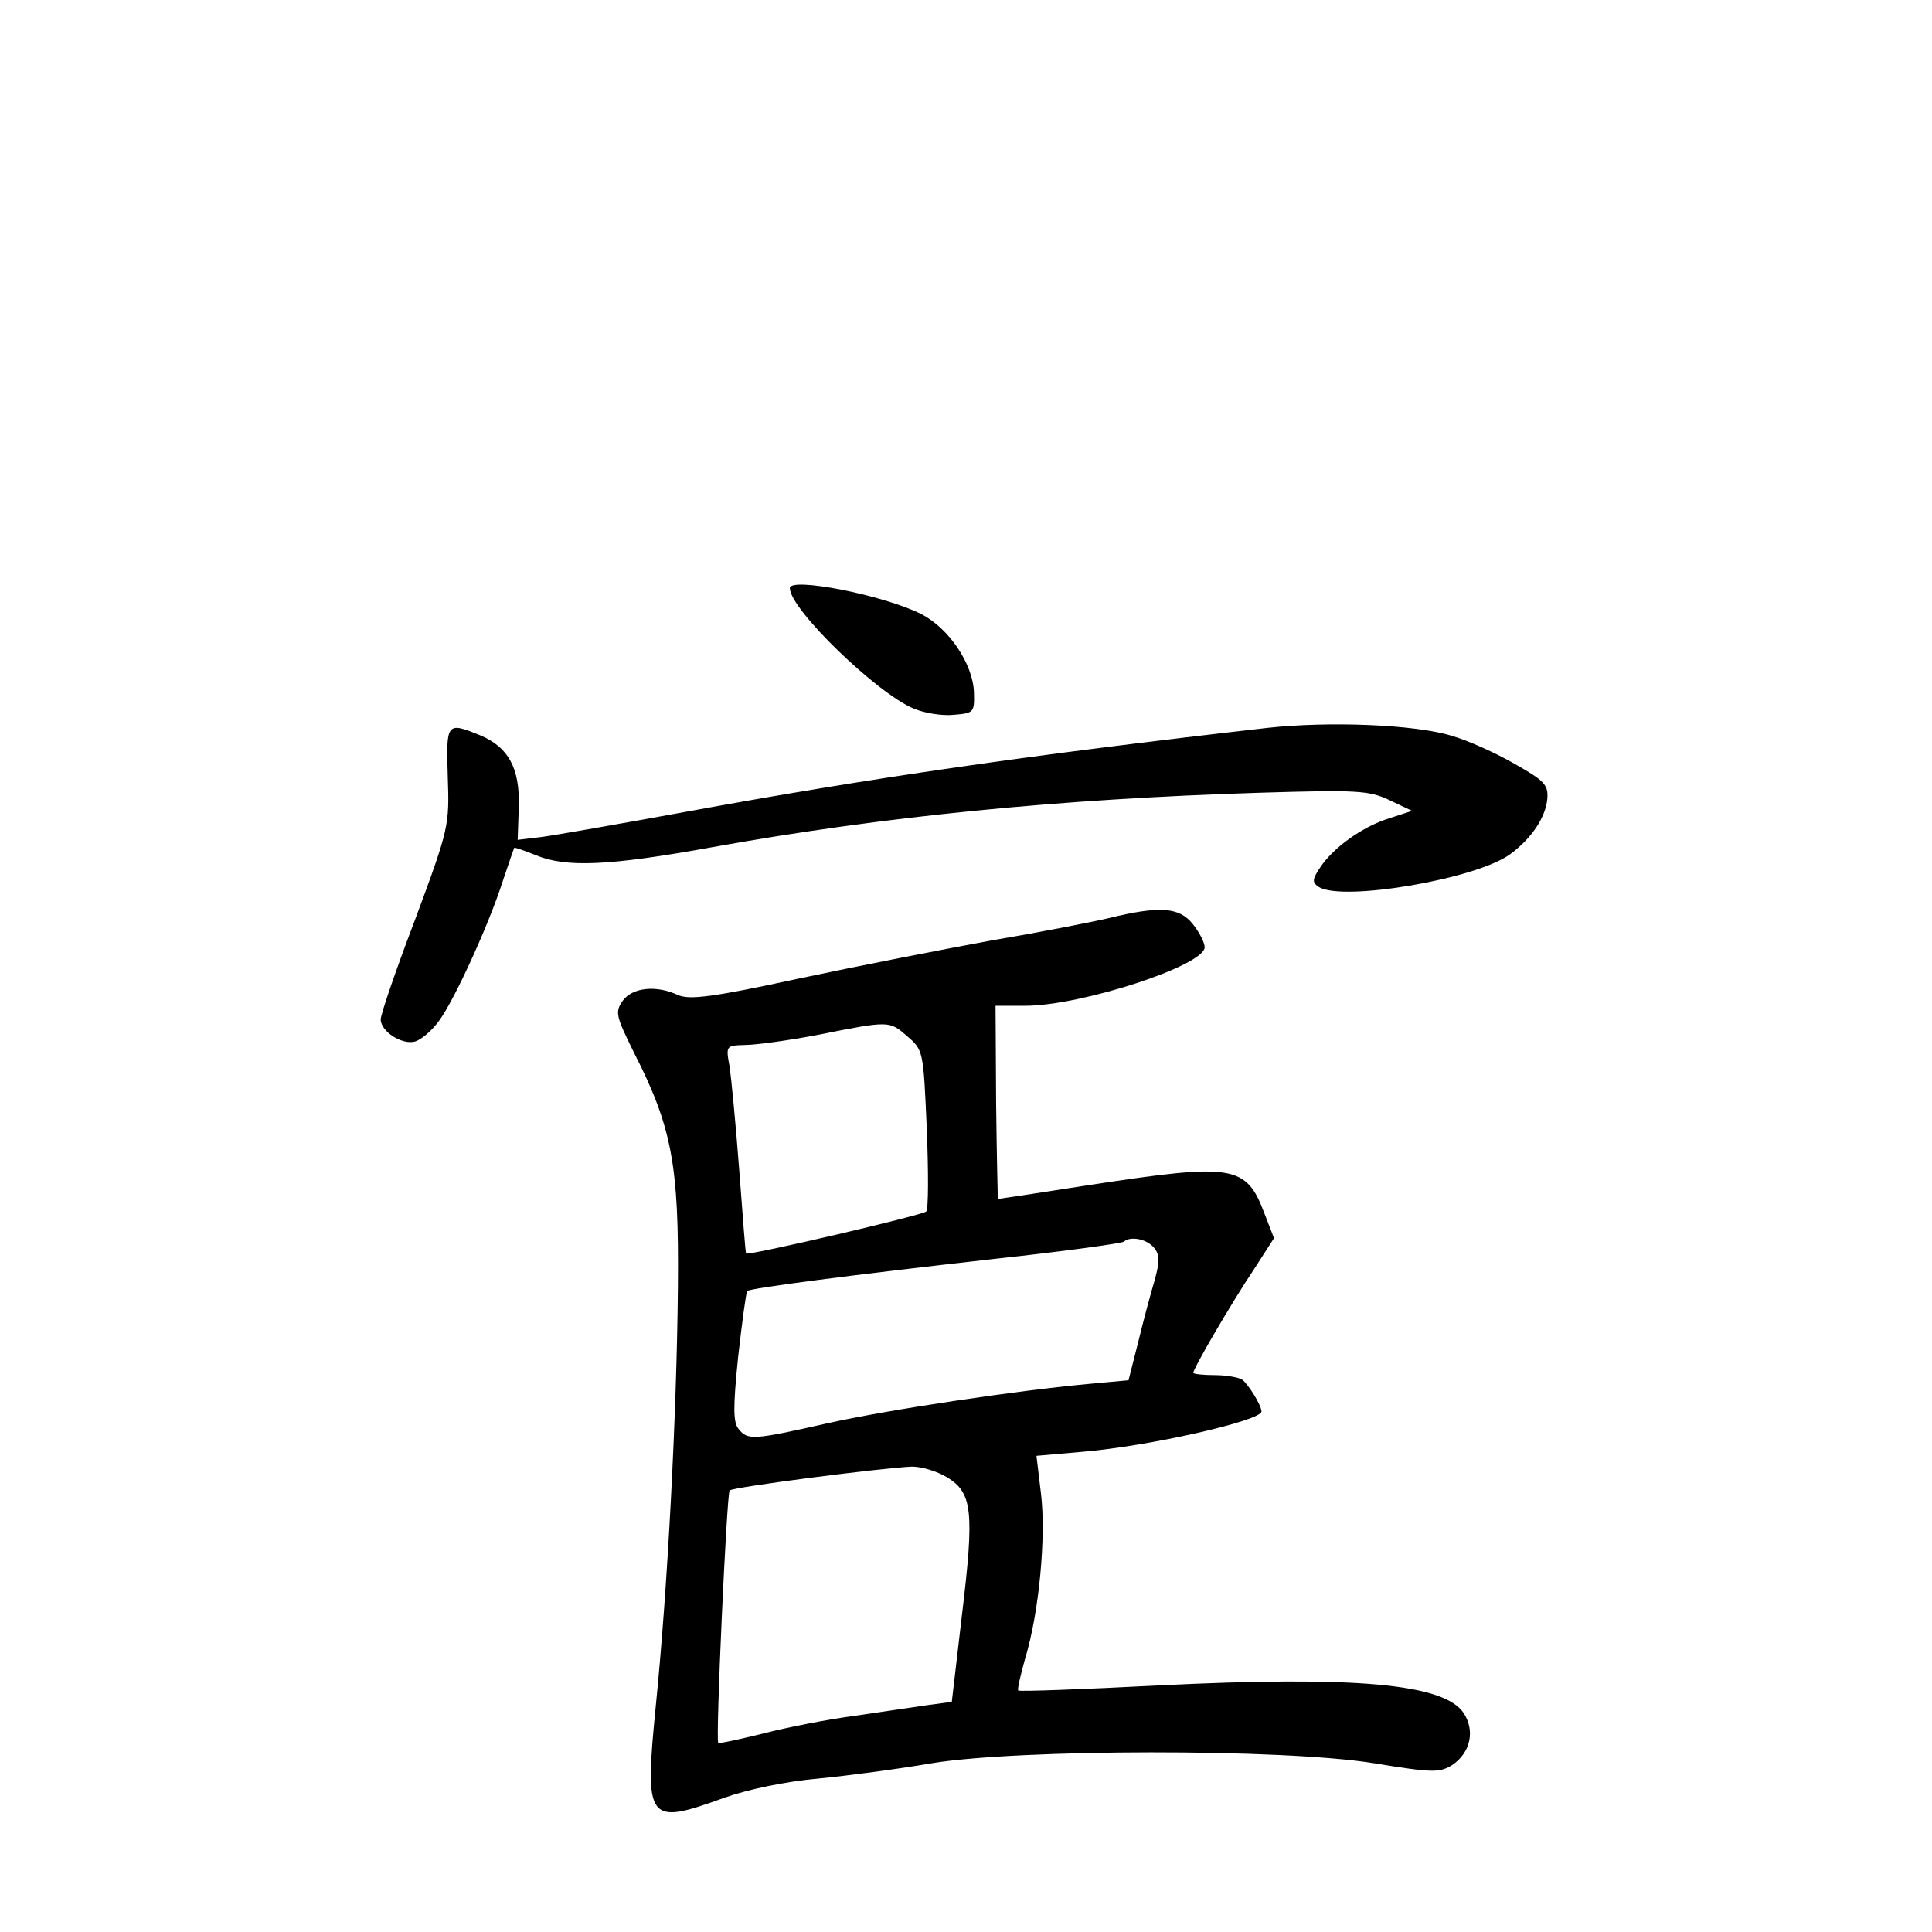 <?xml version="1.0" standalone="no"?>
<!DOCTYPE svg PUBLIC "-//W3C//DTD SVG 20010904//EN"
 "http://www.w3.org/TR/2001/REC-SVG-20010904/DTD/svg10.dtd">
<svg version="1.0" xmlns="http://www.w3.org/2000/svg"
 width="340pt" height="340pt" viewBox="0 0 340 340"
 preserveAspectRatio="xMidYMid meet">
<g transform="translate(0,340) scale(0.1,-0.1)"
fill="#000000" stroke="none">
<path d="M1390 2365 c0 -37 153 -185 218 -212 19 -8 50 -13 70 -11 36 3 37 4
36 40 -2 50 -44 112 -92 137 -67 34 -232 66 -232 46z"/>
<path d="M2230 2119 c-421 -48 -698 -88 -1025 -148 -115 -21 -229 -41 -252
-44 l-42 -5 2 58 c2 68 -18 105 -68 126 -59 24 -60 23 -57 -73 3 -86 2 -91
-57 -250 -34 -89 -61 -168 -61 -177 0 -21 37 -45 60 -39 11 3 30 19 43 37 27
37 87 168 112 246 10 30 19 56 20 58 1 1 18 -5 38 -13 53 -22 128 -19 310 14
300 54 609 85 967 96 167 5 189 4 225 -13 l40 -19 -40 -13 c-48 -15 -99 -52
-122 -87 -14 -21 -14 -26 -2 -34 42 -26 278 14 337 58 38 28 62 65 65 97 2 25
-5 32 -58 62 -33 19 -82 41 -110 49 -64 20 -216 26 -325 14z"/>
<path d="M1950 1784 c-30 -7 -122 -25 -205 -39 -82 -15 -235 -45 -339 -67
-152 -33 -193 -38 -213 -29 -39 18 -80 13 -97 -10 -14 -20 -12 -27 19 -90 68
-133 80 -200 78 -414 -2 -223 -18 -530 -39 -738 -20 -203 -15 -210 120 -161
42 15 109 29 166 34 52 5 142 17 200 27 152 25 617 26 778 0 104 -17 115 -17
138 -3 32 22 40 60 20 91 -34 52 -191 66 -536 49 -135 -7 -246 -11 -248 -9 -2
2 4 27 12 56 25 82 37 216 28 290 l-8 67 80 7 c120 10 316 55 316 71 0 11 -24
49 -34 56 -6 4 -28 8 -48 8 -21 0 -38 2 -38 4 0 8 69 126 106 181 l36 56 -17
44 c-32 85 -55 88 -305 50 -89 -14 -163 -25 -164 -25 0 0 -2 77 -3 170 l-1
170 52 0 c99 0 316 71 316 103 0 8 -9 26 -21 41 -24 30 -59 32 -149 10z m-353
-208 c28 -24 28 -26 34 -163 3 -76 3 -141 -1 -145 -4 -6 -312 -78 -317 -74 -1
0 -6 66 -12 146 -6 80 -14 162 -17 183 -7 37 -6 37 27 38 19 0 77 8 129 18
126 25 125 25 157 -3z m434 -372 c10 -12 10 -24 1 -57 -7 -23 -20 -72 -29
-109 l-17 -67 -65 -6 c-132 -12 -359 -46 -466 -70 -129 -29 -139 -30 -155 -10
-10 12 -10 38 -1 127 7 62 14 114 16 116 5 5 181 28 439 57 120 13 221 27 224
30 11 10 40 5 53 -11z m-364 -404 c44 -27 48 -59 26 -241 l-18 -154 -45 -6
c-25 -4 -83 -12 -129 -19 -45 -6 -117 -20 -159 -31 -41 -10 -77 -18 -78 -16
-5 4 15 439 20 444 5 6 270 40 321 42 17 0 44 -8 62 -19z"/>
</g>
</svg>
